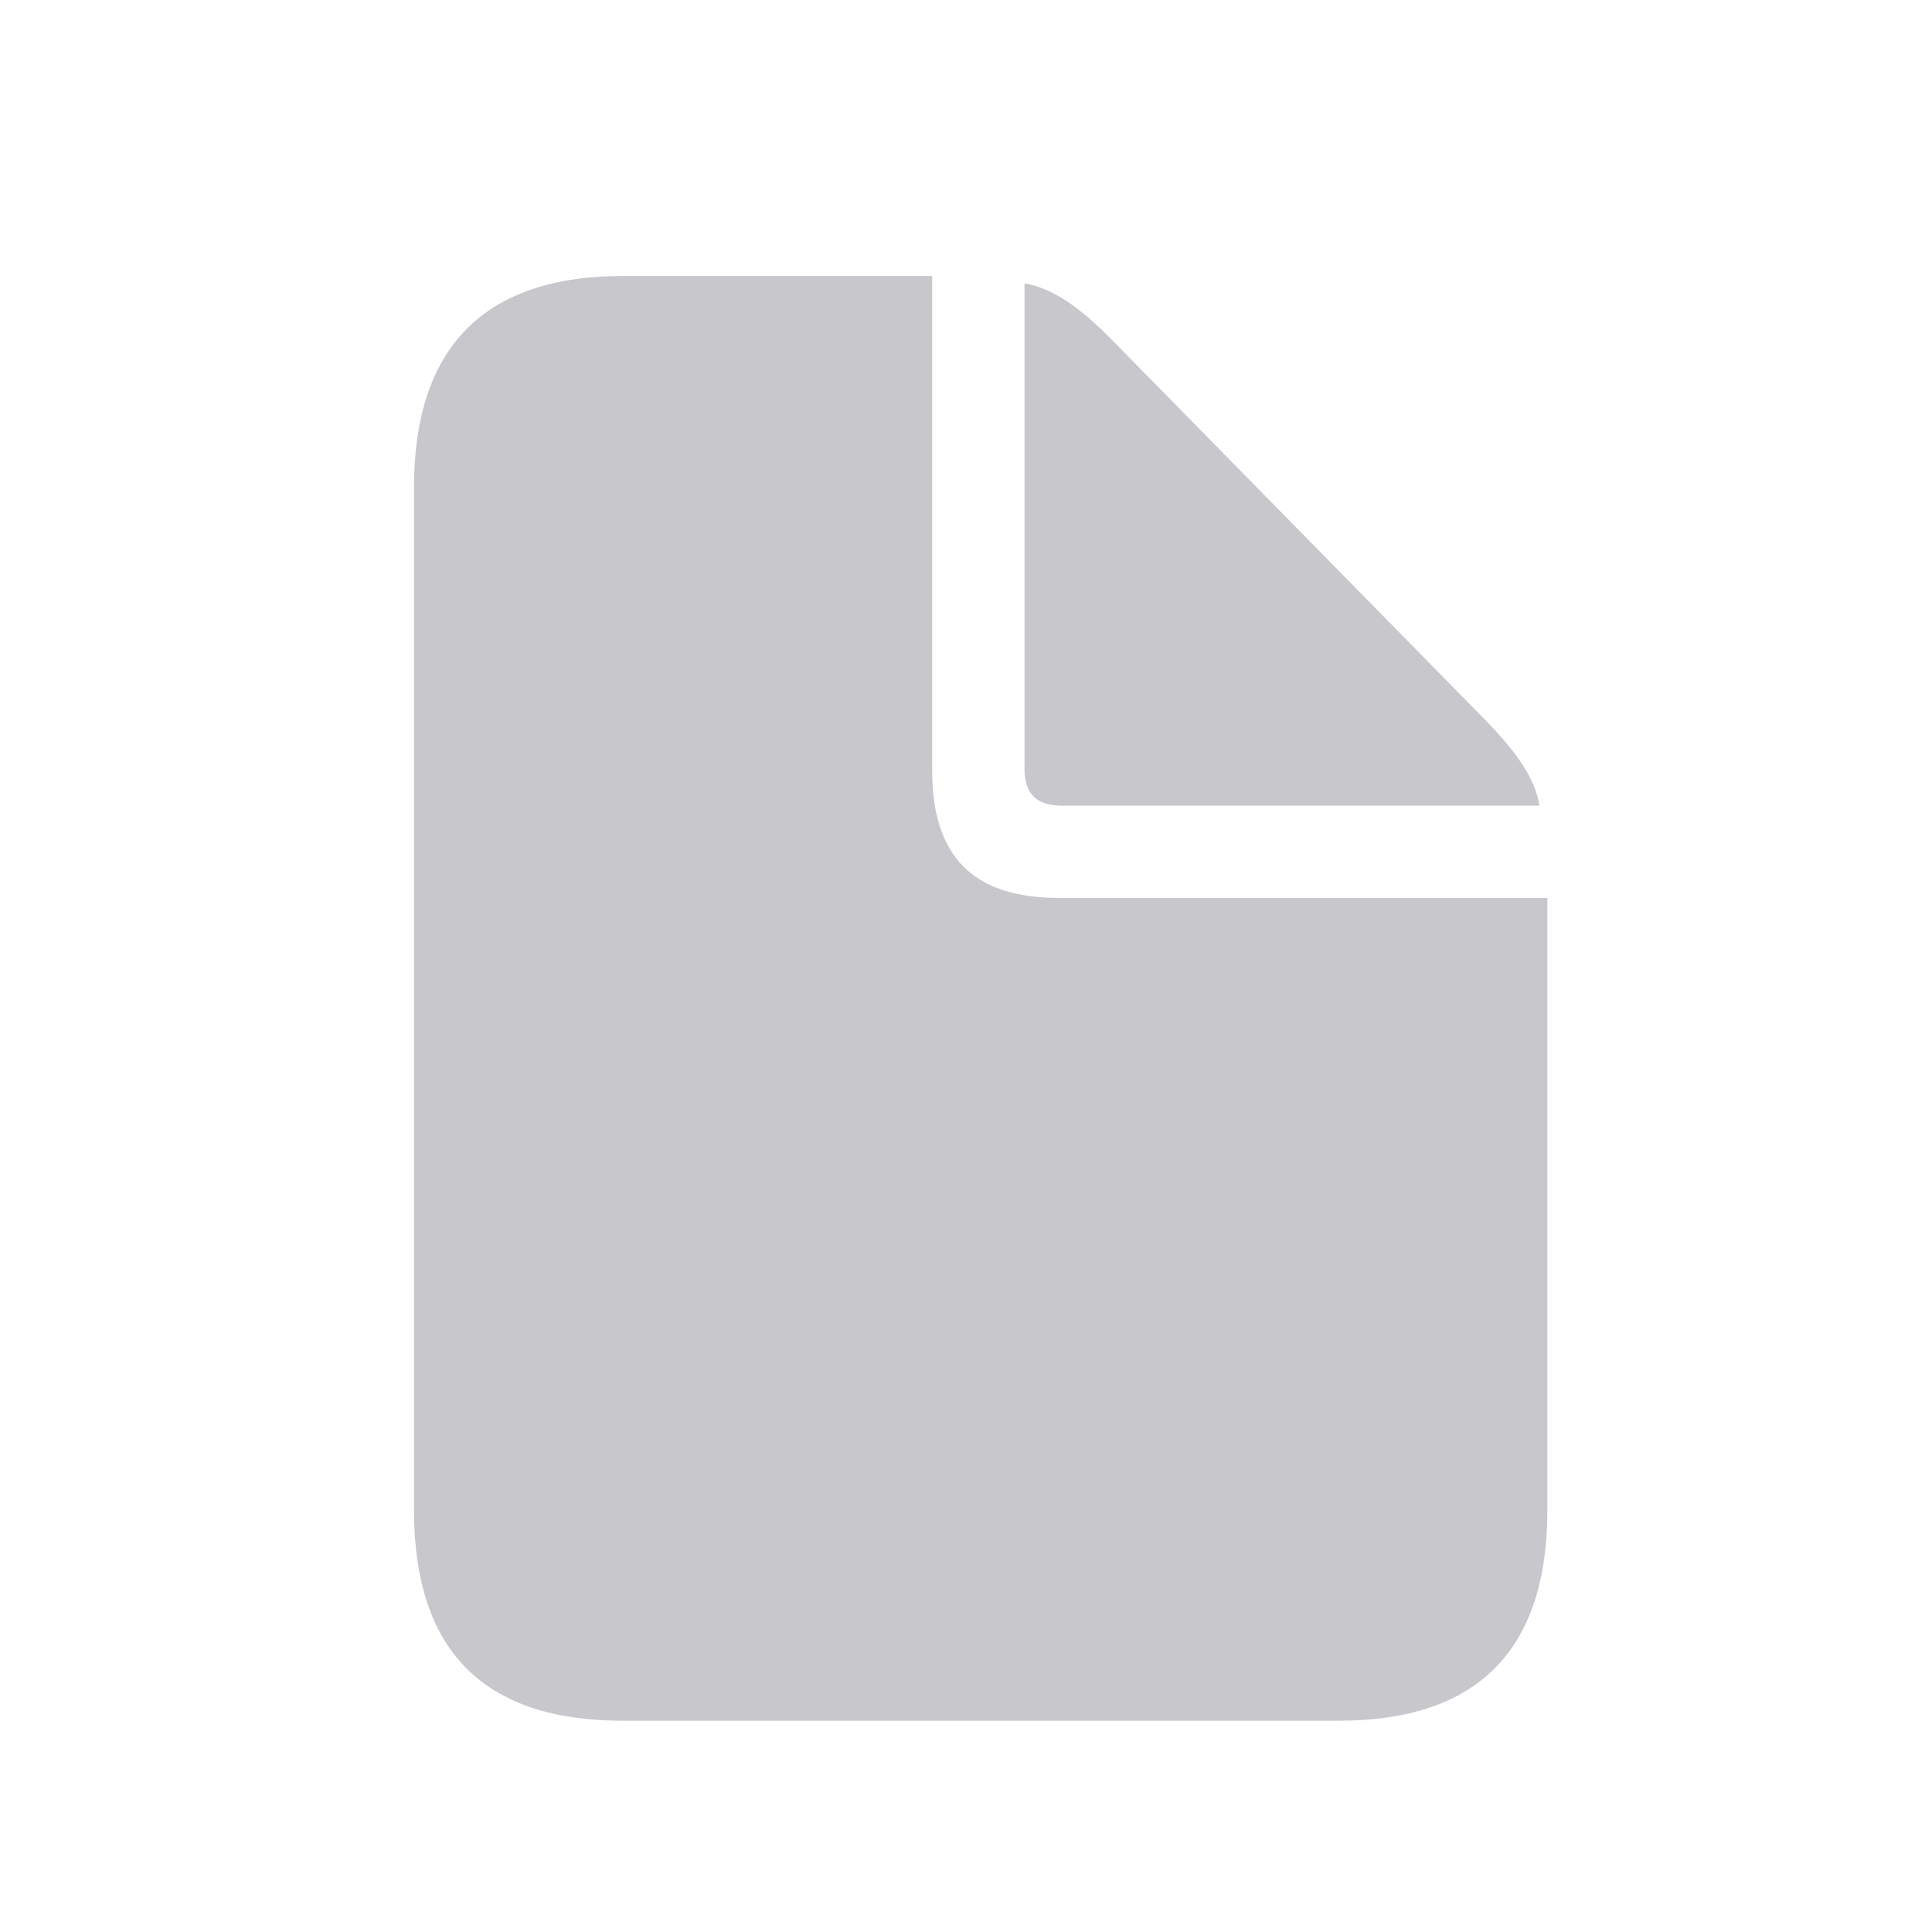 <svg width="28" height="28" viewBox="0 0 28 28" fill="none" xmlns="http://www.w3.org/2000/svg">
<path d="M9.027 24.938H19.398C21.42 24.938 22.426 23.912 22.426 21.881V13.014H15.355C14.105 13.014 13.51 12.418 13.51 11.168V4H9.027C7.016 4 6 5.035 6 7.066V21.881C6 23.922 7.006 24.938 9.027 24.938ZM15.385 11.676H22.309C22.25 11.275 21.967 10.885 21.498 10.406L16.117 4.928C15.658 4.459 15.258 4.176 14.848 4.107V11.148C14.848 11.5 15.023 11.676 15.385 11.676Z" fill="#C7C7CC"/>
</svg>
